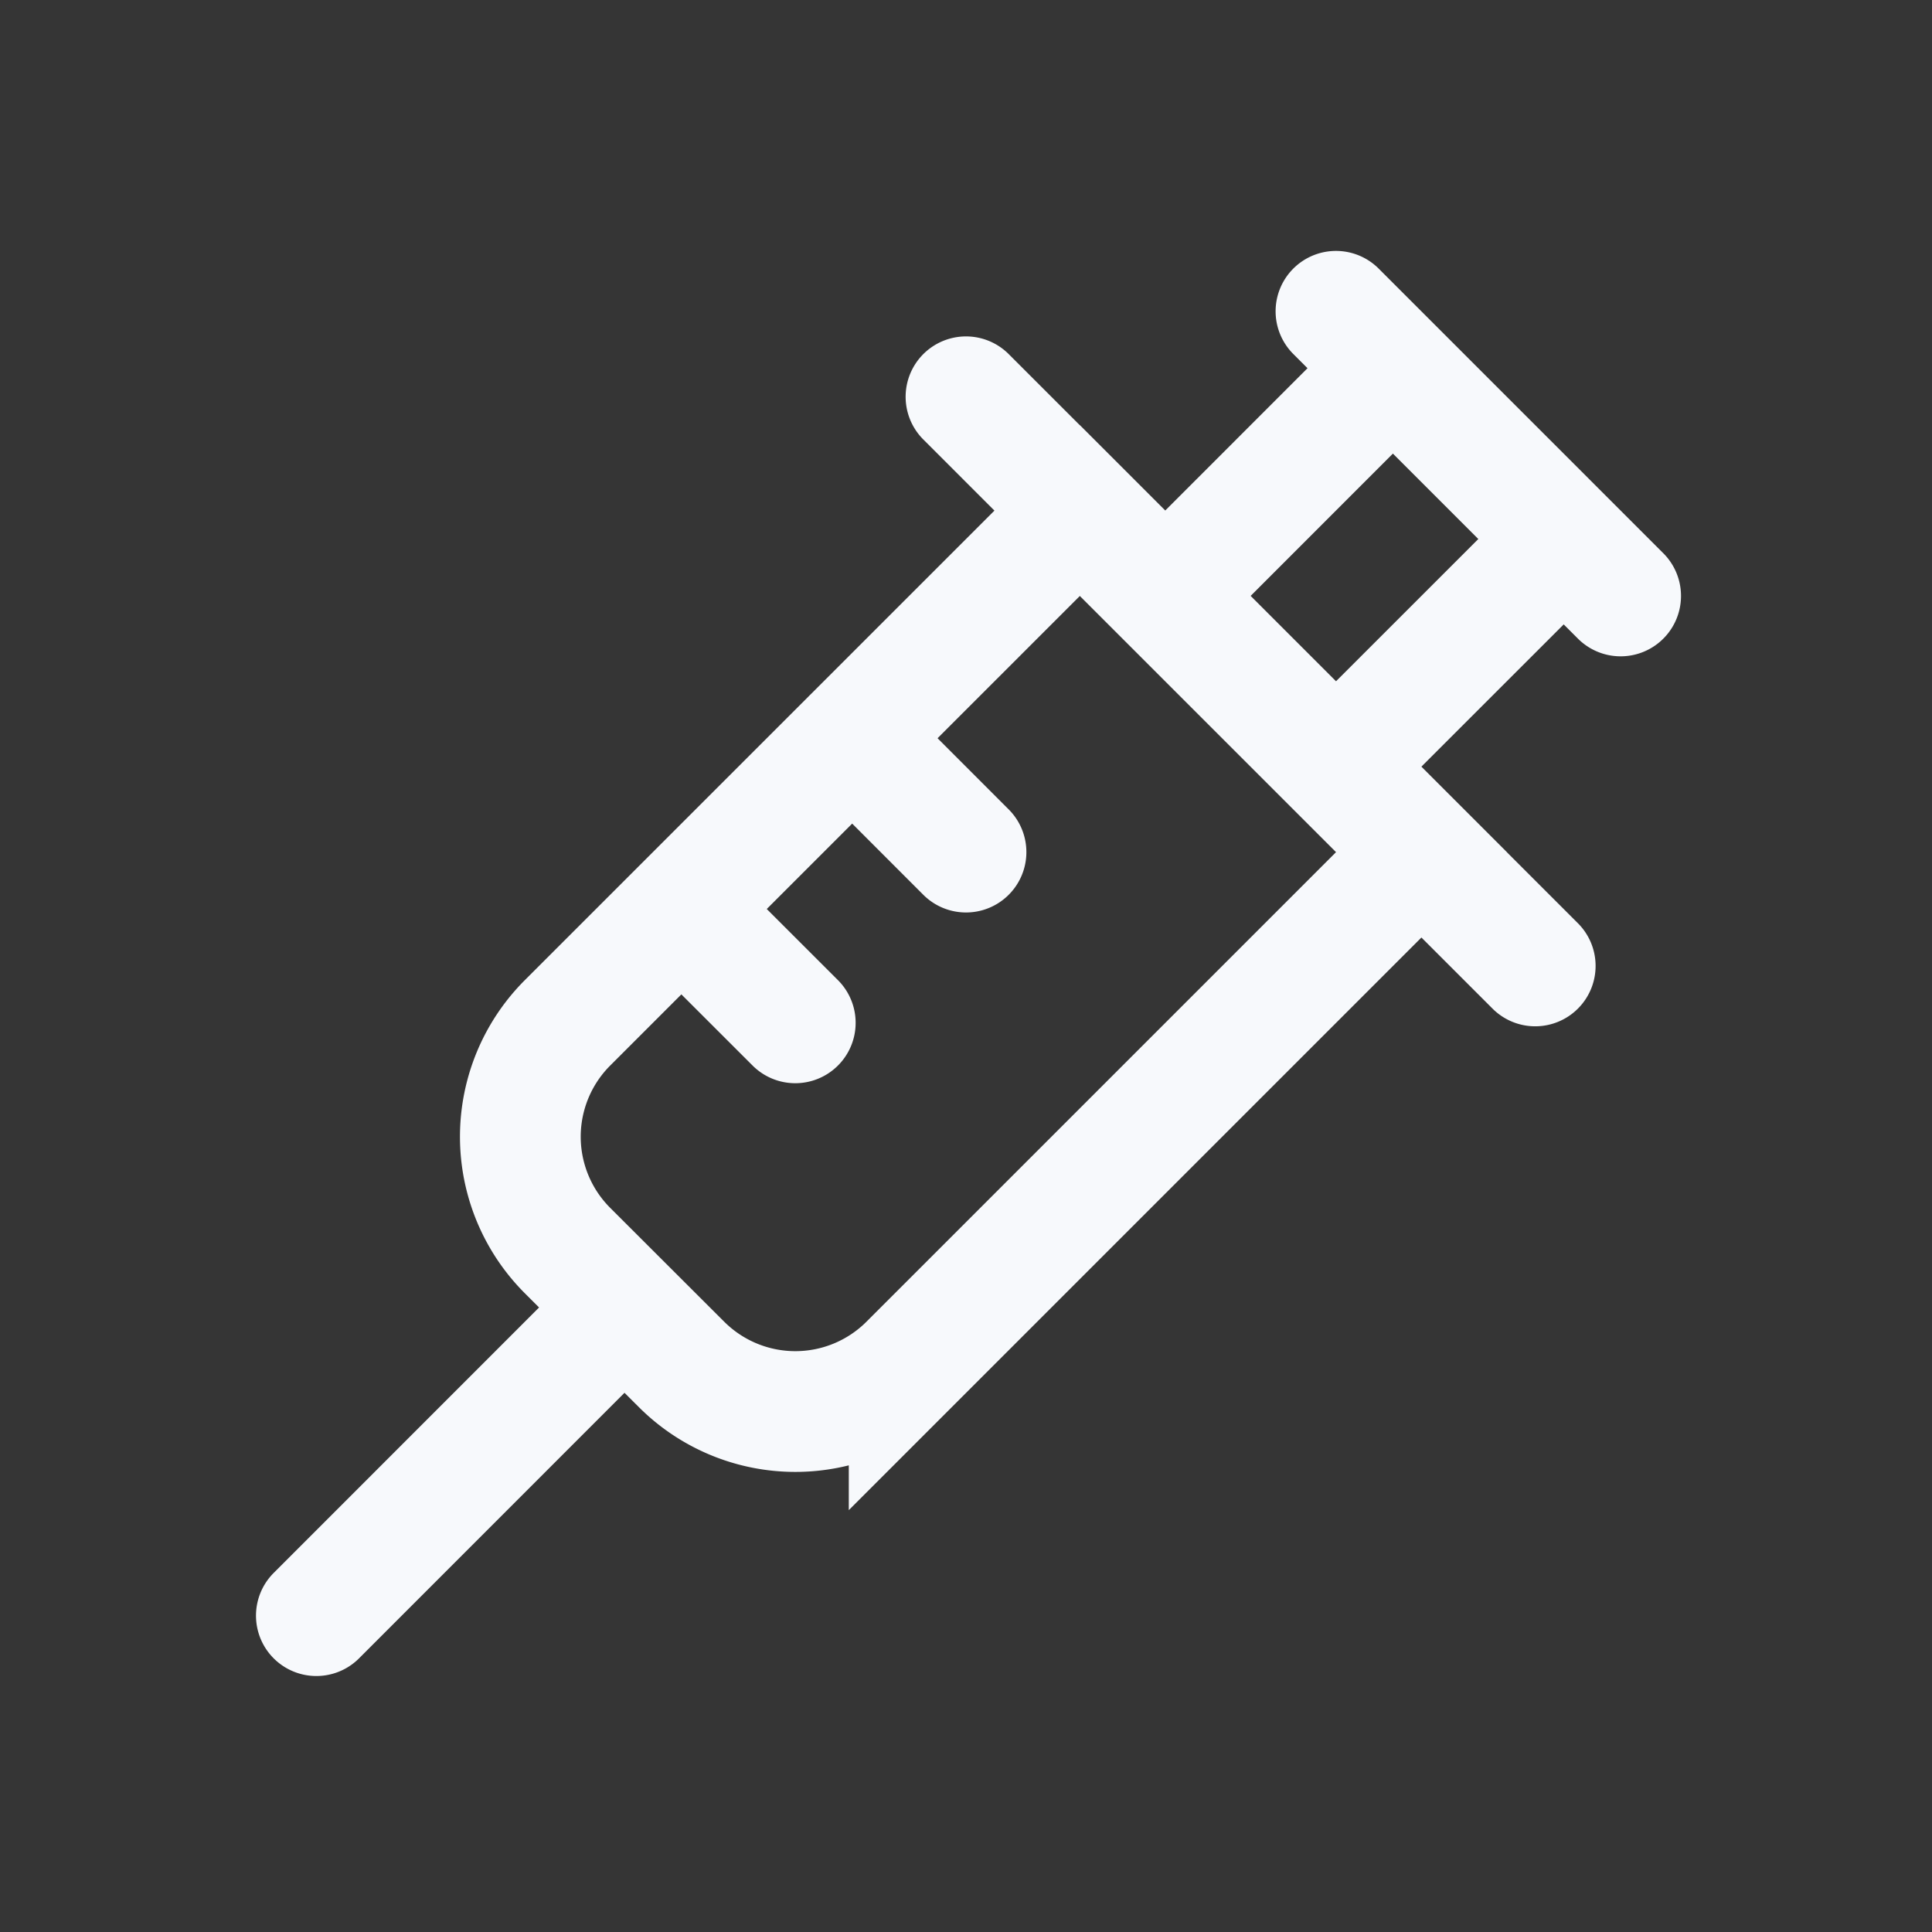 <svg xmlns="http://www.w3.org/2000/svg" width="24" height="24" fill="none"><rect width="100%" height="100%" fill="#333333" stroke="none"/><path fill="#fff" fill-opacity=".01" d="M24 0v24H0V0z"/><path stroke="#F7F9FC" stroke-linecap="round" stroke-width="1.5" d="m12 4.929 7.071 7.07M10.586 9.17 12 10.585m-3.536.707 1.415 1.414m6.717-8.839 3.536 3.536m-.707-.707-2.829 2.828m.707-4.95-2.828 2.829m-6.718 8.839L3.93 20.07m9.485-13.728 4.243 4.243-6.364 6.364a2 2 0 0 1-2.828 0L7.05 15.535a2 2 0 0 1 0-2.829z"/></svg>